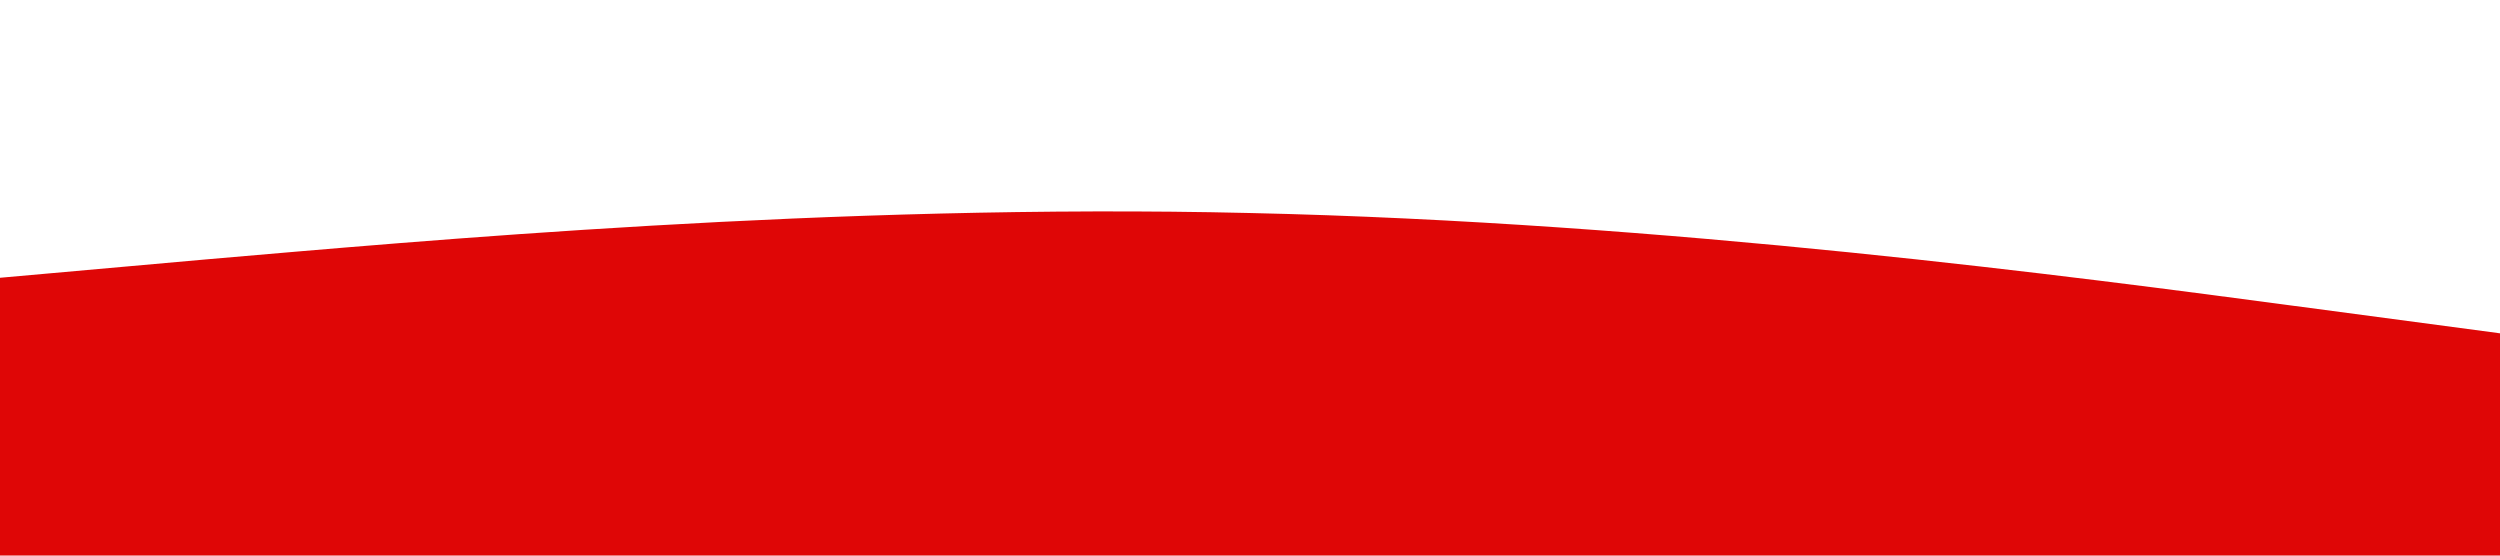 <?xml version="1.0" standalone="no"?><svg xmlns="http://www.w3.org/2000/svg" viewBox="0 0 1440 320"><path fill="#df0606" fill-opacity="1" d="M0,160L120,149.3C240,139,480,117,720,122.7C960,128,1200,160,1320,176L1440,192L1440,320L1320,320C1200,320,960,320,720,320C480,320,240,320,120,320L0,320Z"></path></svg>